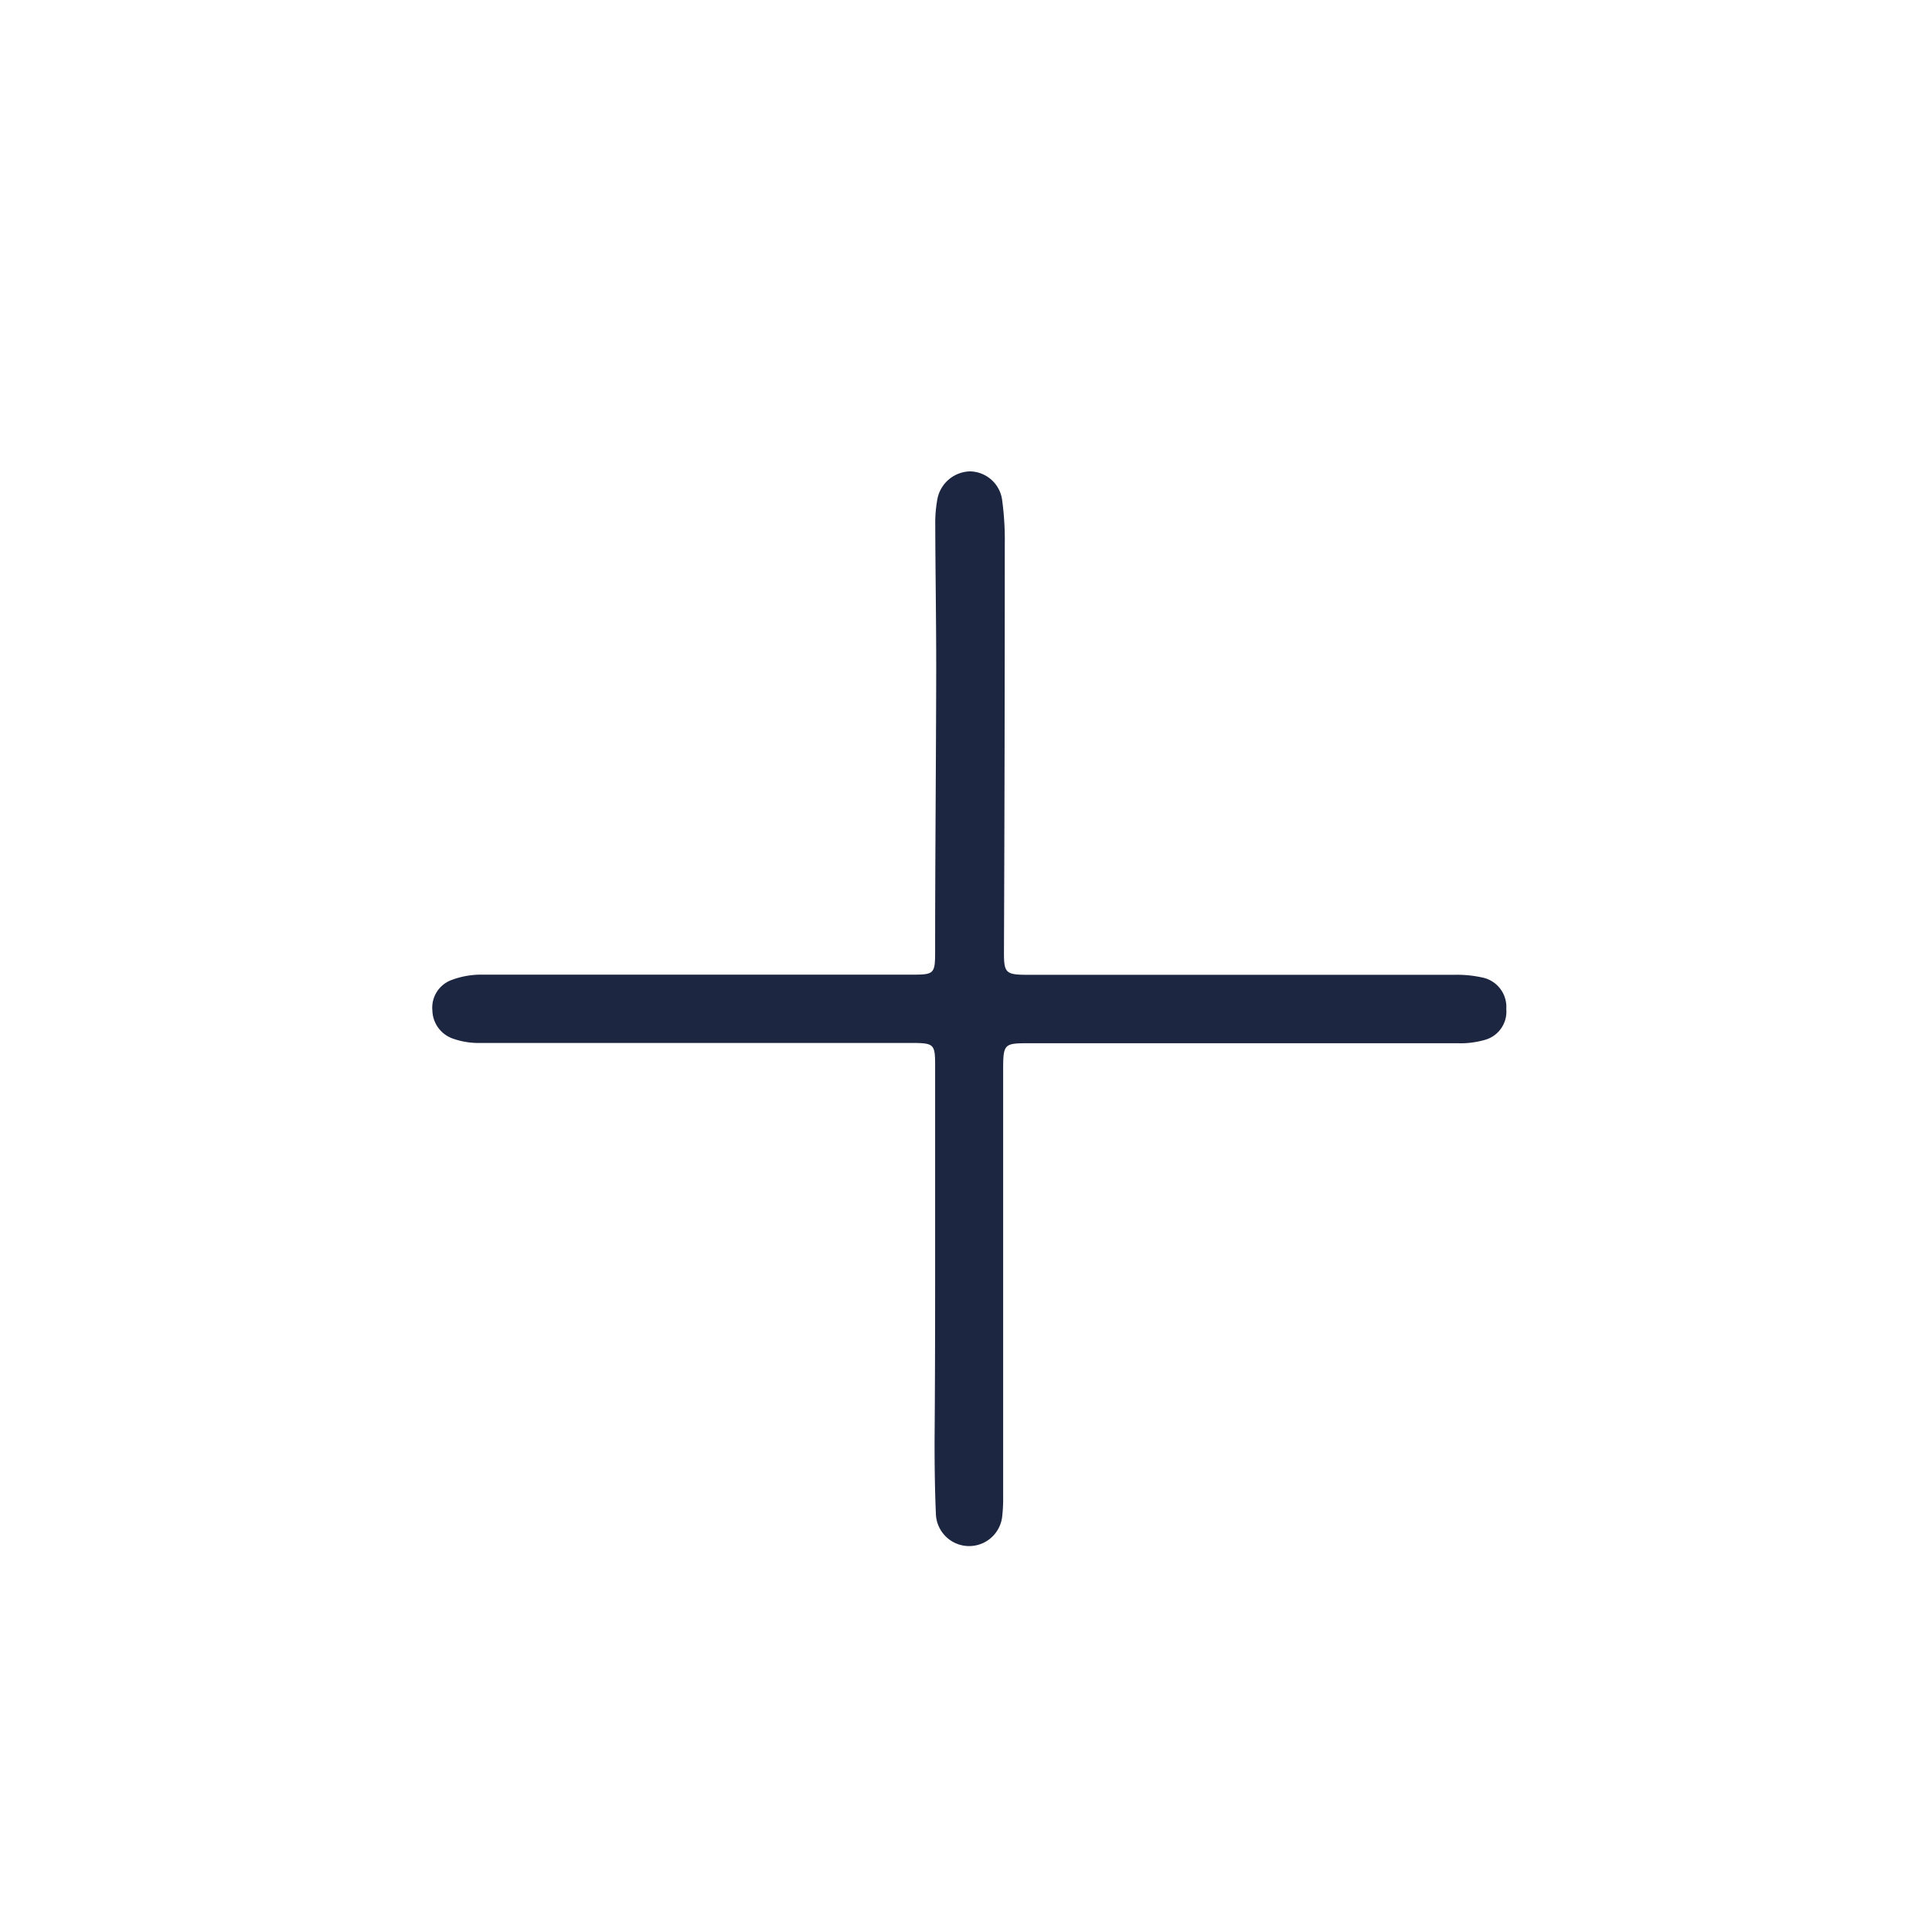 <svg id="Layer_1" data-name="Layer 1" xmlns="http://www.w3.org/2000/svg" viewBox="0 0 141.73 141.73"><title>Icons Artboards</title><path d="M68.6,94.32c0-5.4,0-10.8,0-16.2,0-1.51-.1-1.6-1.65-1.61q-15.84,0-31.67,0a5.62,5.62,0,0,1-2-.3,2.24,2.24,0,0,1-1.56-2.07,2.16,2.16,0,0,1,1.44-2.26,6.12,6.12,0,0,1,2.21-.38q15.78,0,31.56,0c1.6,0,1.67-.07,1.67-1.7,0-7,.07-13.92.08-20.88,0-3.48-.06-6.95-.07-10.43a9.68,9.68,0,0,1,.14-1.79,2.5,2.5,0,0,1,2.4-2.12,2.42,2.42,0,0,1,2.37,2.13,21.66,21.66,0,0,1,.19,3.22q0,15-.06,30c0,1.42.16,1.57,1.59,1.58q15.78,0,31.55,0a8.5,8.5,0,0,1,2,.21,2.2,2.2,0,0,1,1.71,2.3,2.15,2.15,0,0,1-1.59,2.27,6.38,6.38,0,0,1-2,.24q-15.66,0-31.32,0c-1.91,0-2,0-2,1.93v31.31a11.56,11.56,0,0,1-.08,1.56,2.44,2.44,0,0,1-4.85-.2c-.08-1.79-.1-3.59-.1-5.39C68.59,101.92,68.6,98.12,68.6,94.32Z" style="fill:#1d2641"/></svg>